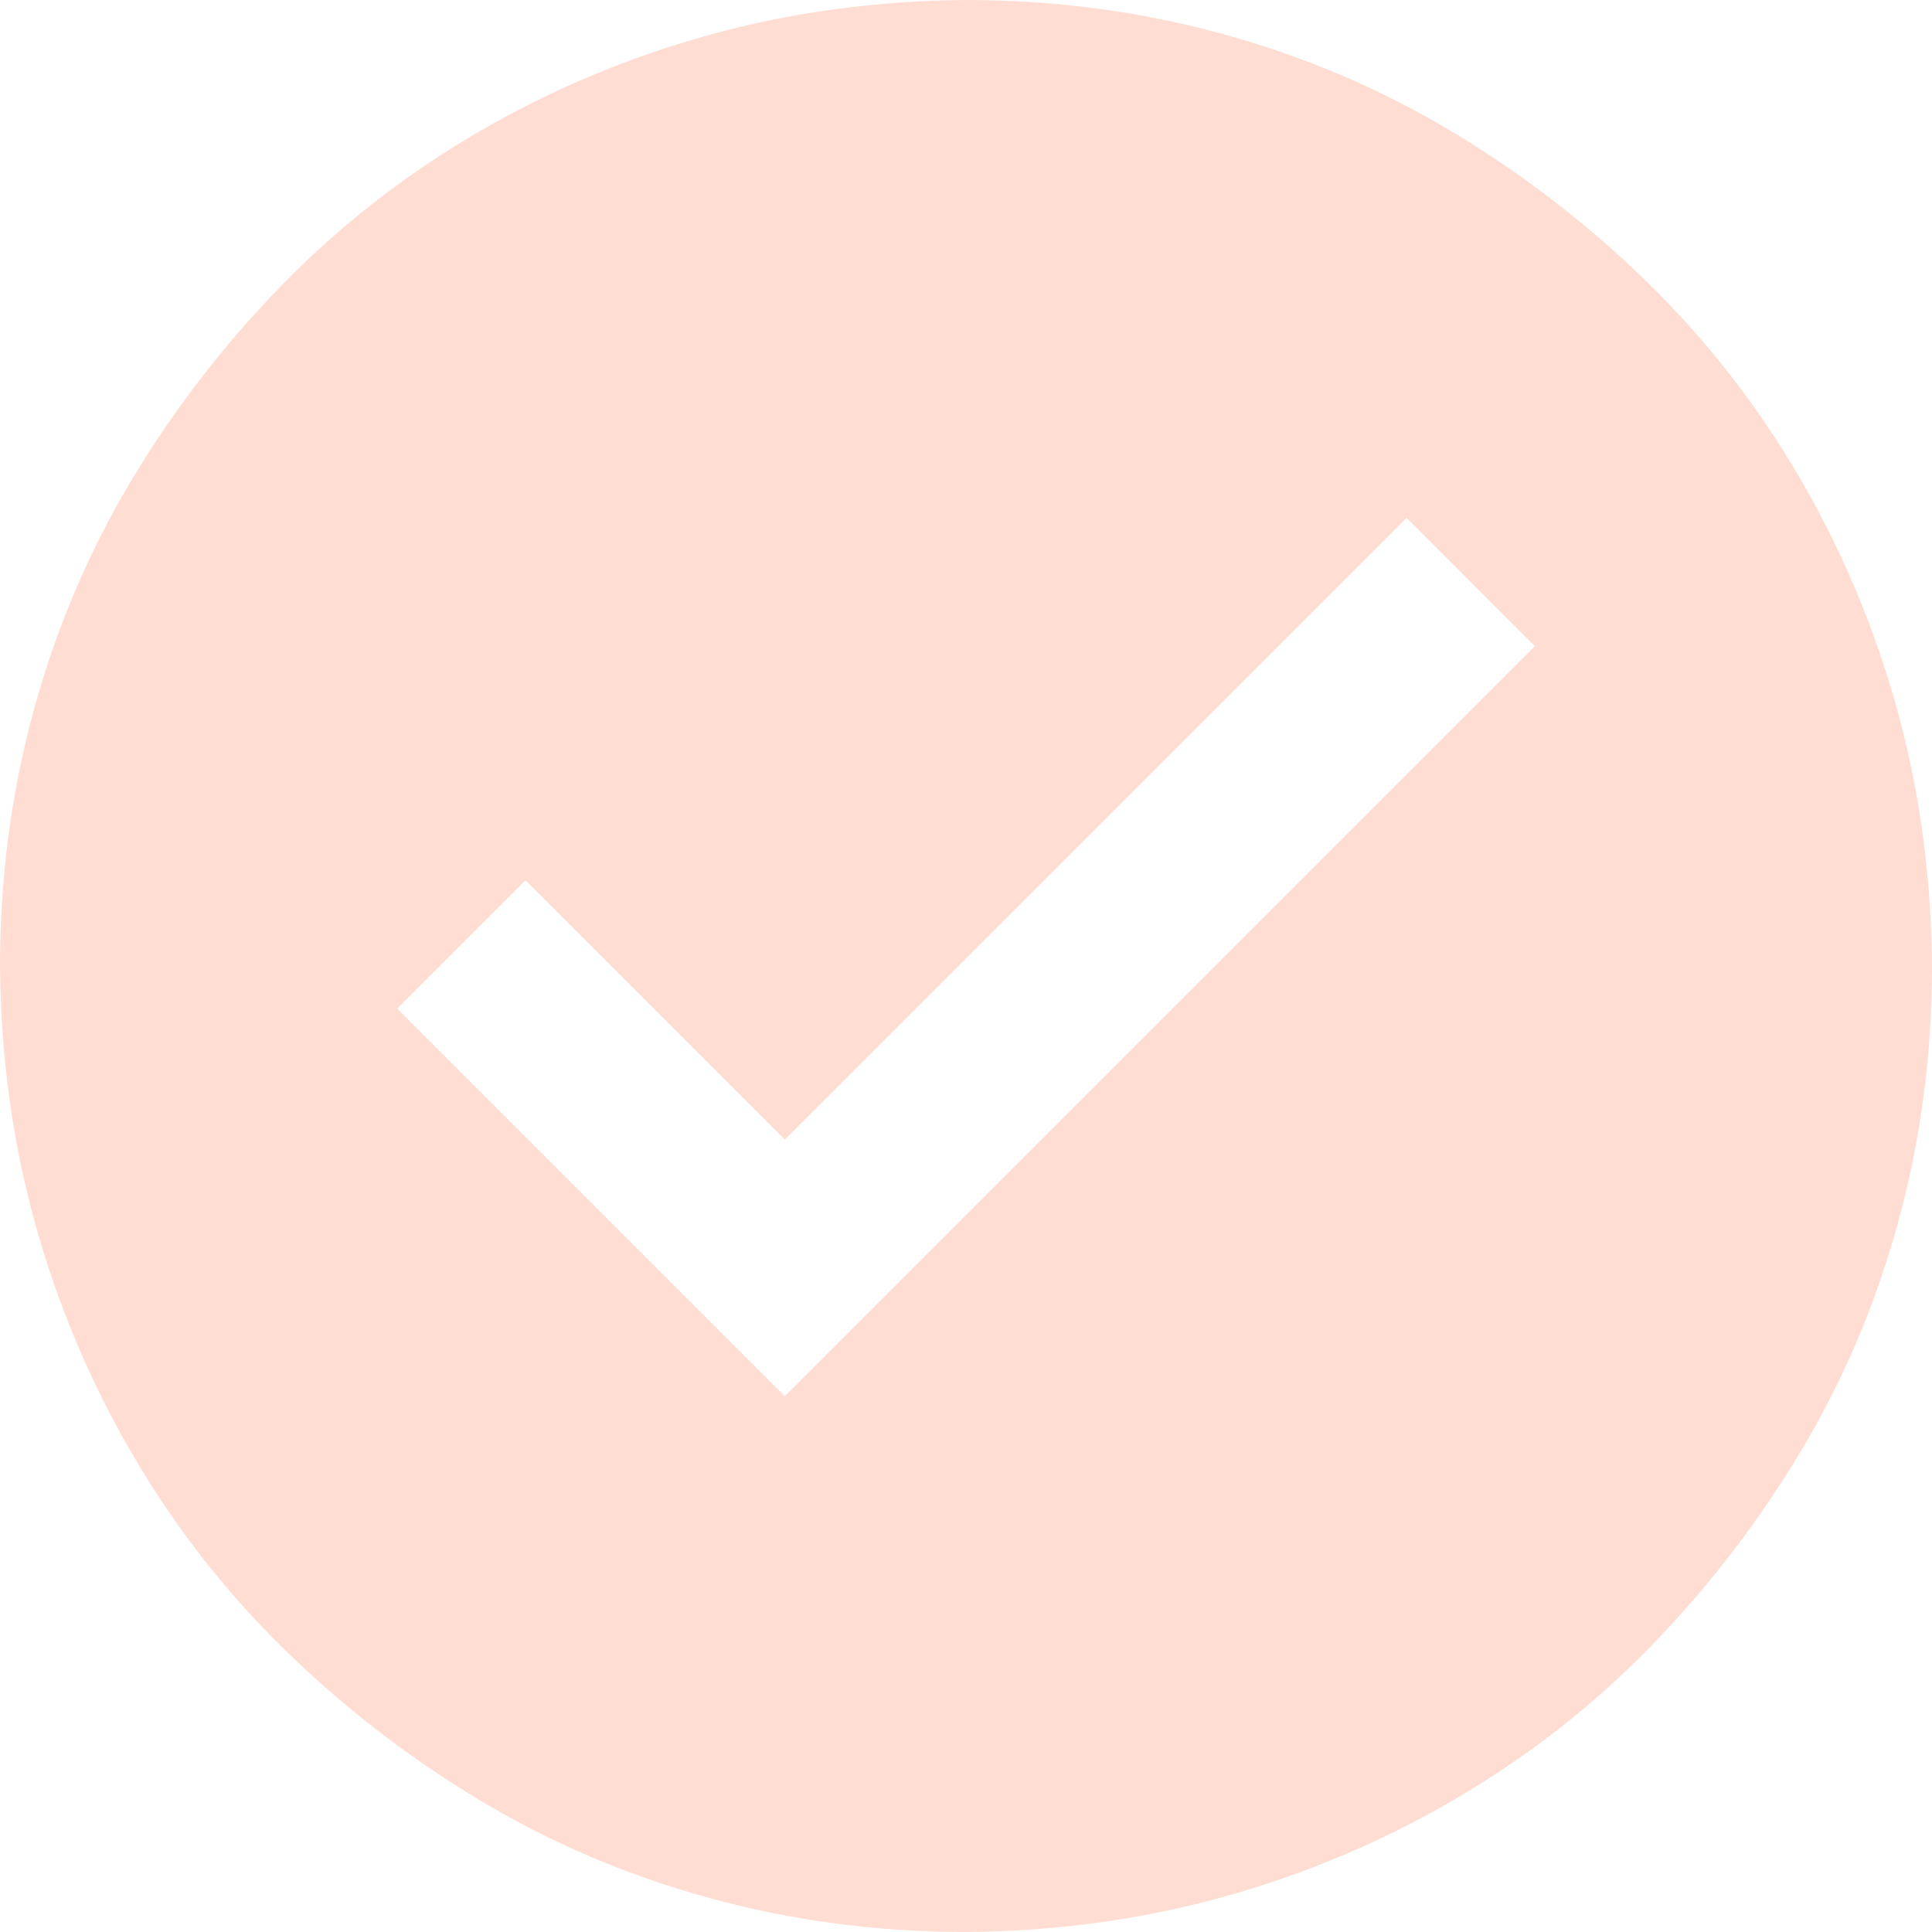 <svg xmlns="http://www.w3.org/2000/svg" width="17" height="17" viewBox="0 0 17 17" fill="none">
  <path d="M8.5 0C9.28 0 10.033 0.1 10.758 0.299C11.483 0.498 12.158 0.786 12.783 1.162C13.409 1.538 13.981 1.981 14.502 2.49C15.022 2.999 15.467 3.572 15.838 4.208C16.209 4.845 16.494 5.523 16.693 6.242C16.892 6.962 16.994 7.714 17 8.5C17 9.28 16.9 10.033 16.701 10.758C16.502 11.483 16.214 12.158 15.838 12.783C15.462 13.409 15.019 13.981 14.51 14.502C14.001 15.022 13.428 15.467 12.791 15.838C12.155 16.209 11.477 16.494 10.758 16.693C10.038 16.892 9.286 16.994 8.5 17C7.72 17 6.967 16.9 6.242 16.701C5.517 16.502 4.842 16.214 4.217 15.838C3.591 15.462 3.019 15.019 2.499 14.51C1.978 14.001 1.533 13.428 1.162 12.791C0.791 12.155 0.506 11.477 0.307 10.758C0.108 10.038 0.006 9.286 0 8.5C0 7.72 0.1 6.967 0.299 6.242C0.498 5.517 0.786 4.842 1.162 4.217C1.538 3.591 1.981 3.019 2.49 2.499C2.999 1.978 3.572 1.533 4.208 1.162C4.845 0.791 5.523 0.506 6.242 0.307C6.962 0.108 7.714 0.006 8.5 0ZM13.505 5.686L12.377 4.557L6.906 10.027L4.624 7.745L3.495 8.874L6.906 12.285L13.505 5.686Z" fill="#FFDDD2"/>
</svg>